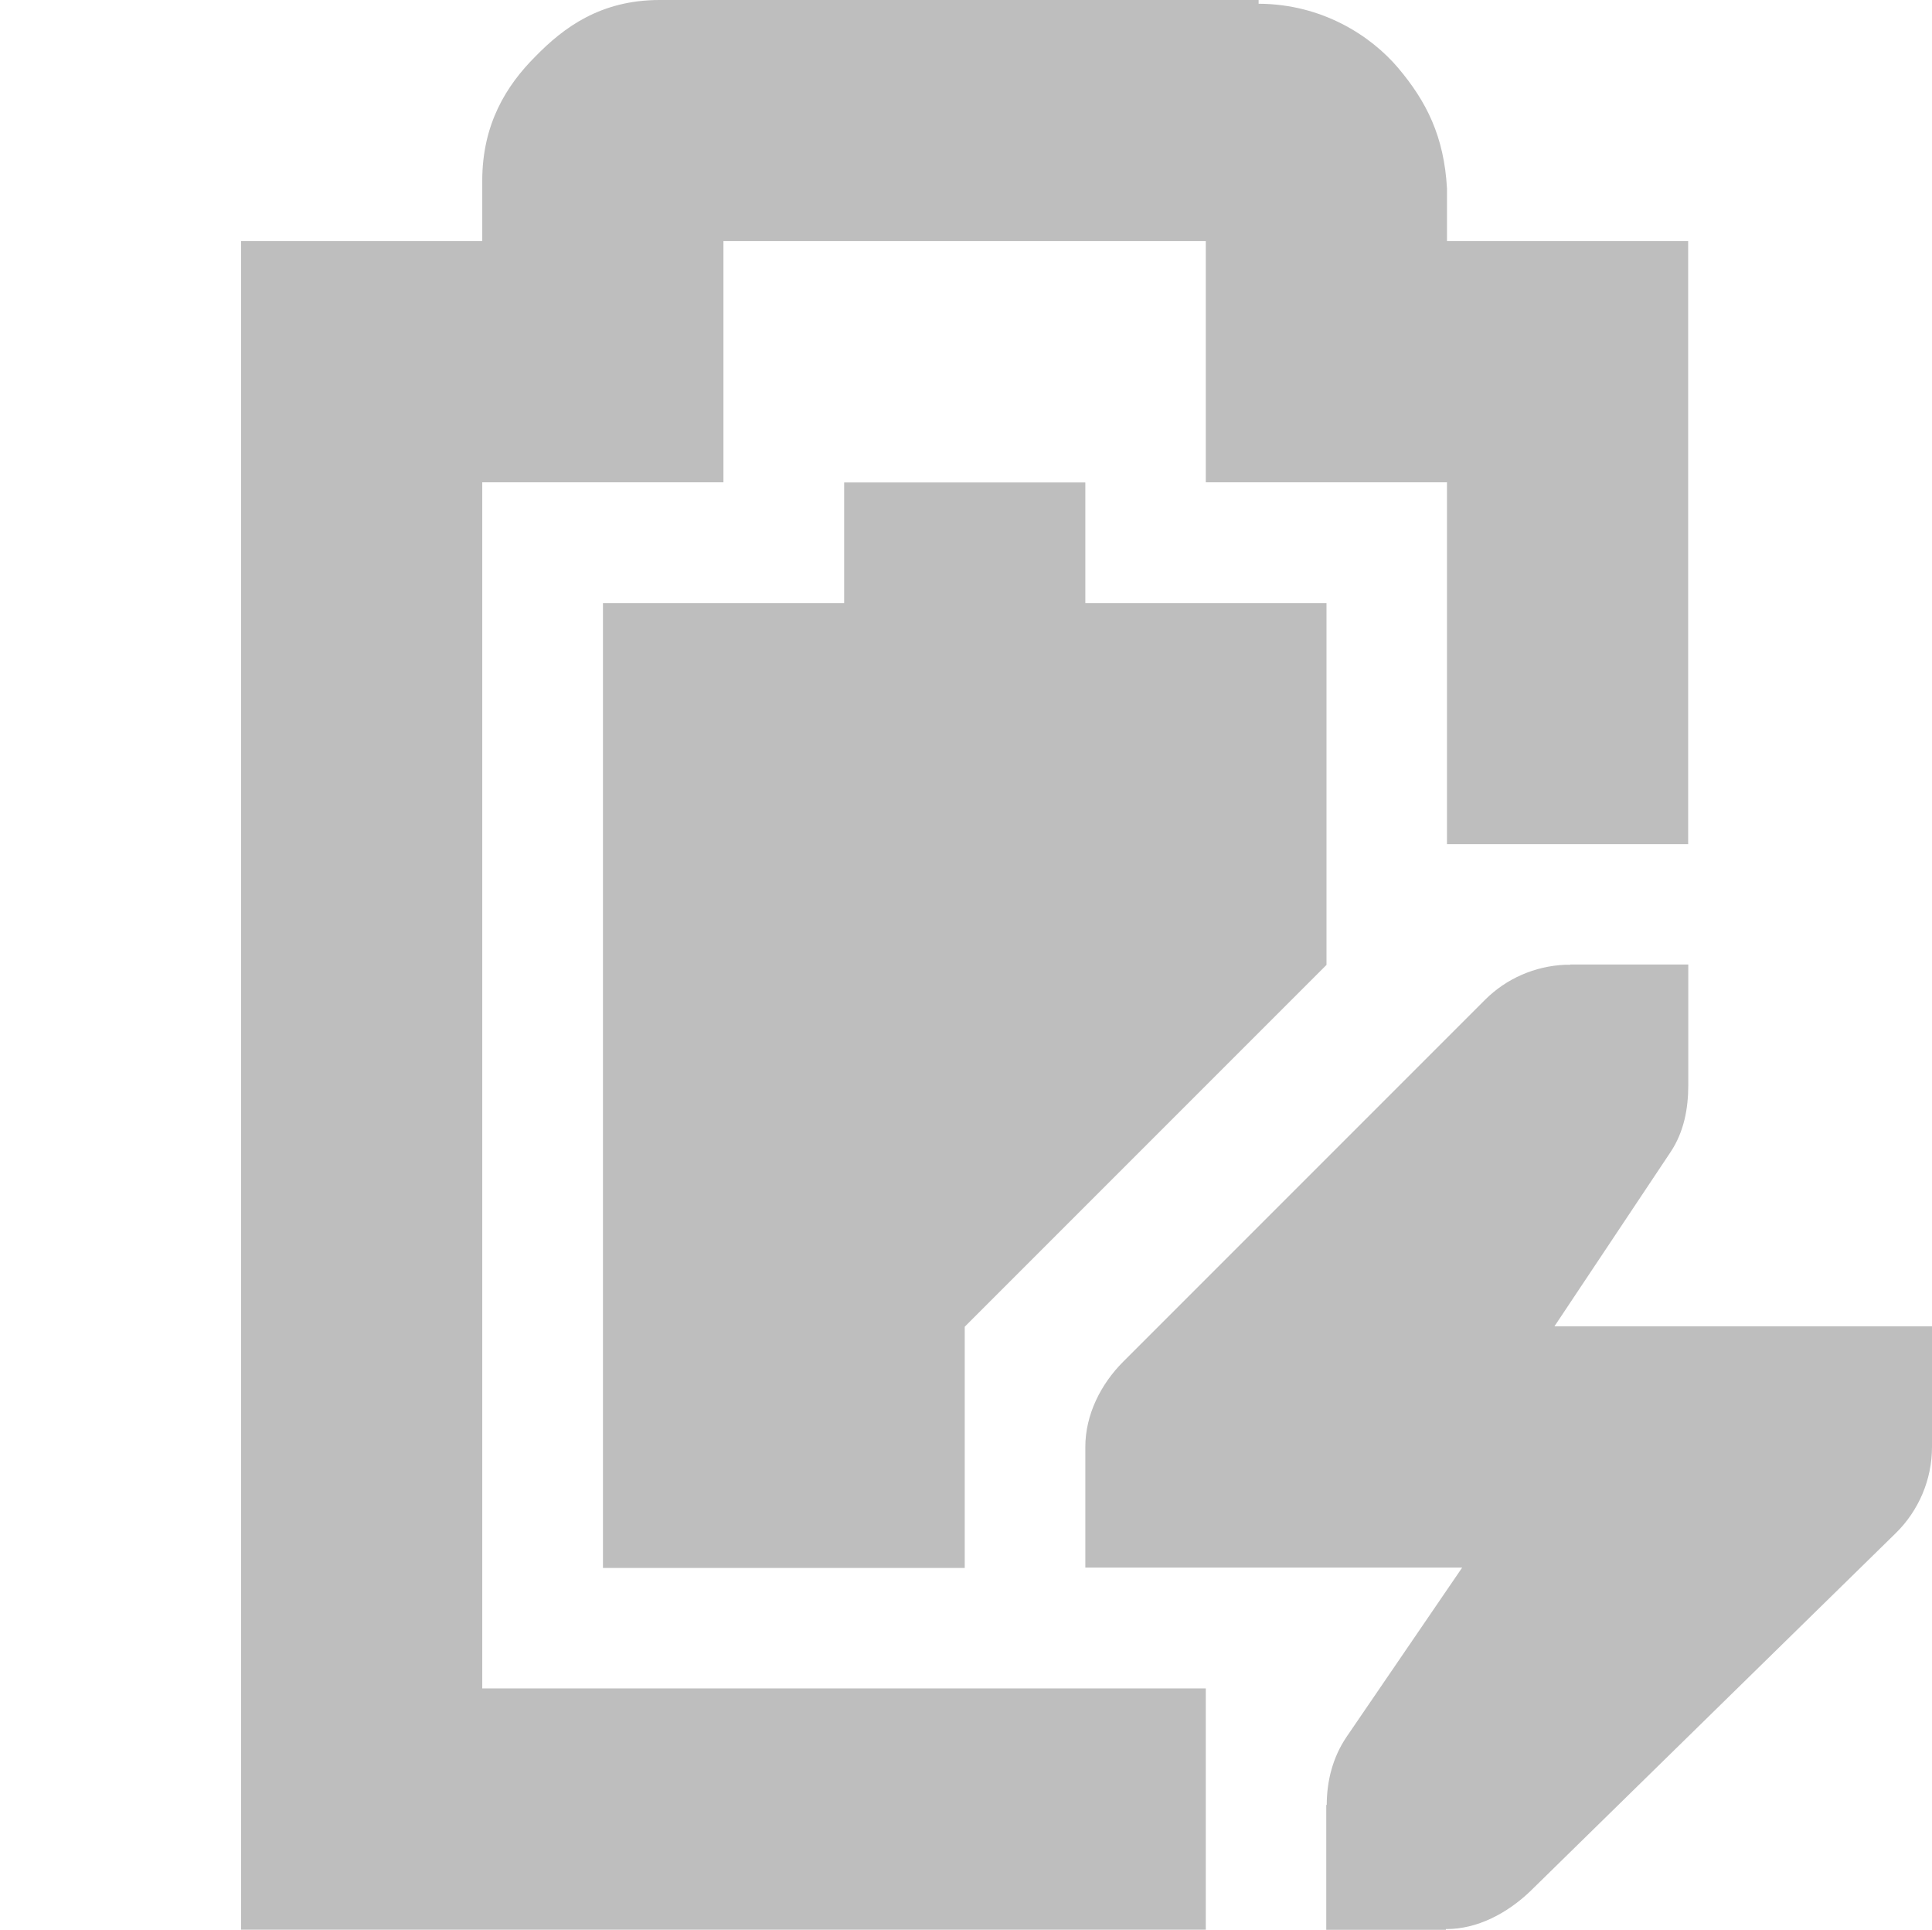 <?xml version="1.0" encoding="UTF-8" standalone="no"?>
<!-- Created with Inkscape (http://www.inkscape.org/) -->

<svg
   xmlns:dc="http://purl.org/dc/elements/1.1/"
   xmlns:cc="http://creativecommons.org/ns#"
   xmlns:rdf="http://www.w3.org/1999/02/22-rdf-syntax-ns#"
   xmlns:svg="http://www.w3.org/2000/svg"
   xmlns="http://www.w3.org/2000/svg"
   xmlns:sodipodi="http://sodipodi.sourceforge.net/DTD/sodipodi-0.dtd"
   xmlns:inkscape="http://www.inkscape.org/namespaces/inkscape"
   id="svg7384"
   height="16"
   width="16.021"
   version="1.1"
   sodipodi:docname="battery-level-90-charged-symbolic.svg"
   inkscape:version="0.92.5 (2060ec1f9f, 2020-04-08)">
  <defs
     id="defs11" />
  <sodipodi:namedview
     pagecolor="#ffffff"
     bordercolor="#666666"
     borderopacity="1"
     objecttolerance="10"
     gridtolerance="10"
     guidetolerance="10"
     inkscape:pageopacity="0"
     inkscape:pageshadow="2"
     inkscape:window-width="1920"
     inkscape:window-height="1015"
     id="namedview9"
     showgrid="true"
     inkscape:zoom="45.254834"
     inkscape:cx="4.4412521"
     inkscape:cy="7.1499038"
     inkscape:window-x="0"
     inkscape:window-y="0"
     inkscape:window-maximized="1"
     inkscape:current-layer="svg7384">
    <inkscape:grid
       type="xygrid"
       id="grid936" />
  </sodipodi:namedview>
  <title
     id="title9167">Gnome Symbolic Icon Theme</title>
  <path
     style="fill:#bebebe;fill-opacity:1"
     d="M 7 4 L 7 5 L 5 5 L 5 13 L 8 13 L 8 11 L 11 8 L 11 5 L 9 5 L 9 4 L 7 4 z "
     id="rect6060-6" />
  <path
     style="color:#bebebe;font-variant-ligatures:normal;font-variant-position:normal;font-variant-caps:normal;font-variant-numeric:normal;font-variant-alternates:normal;font-feature-settings:normal;text-indent:0;text-decoration:none;text-decoration-line:none;text-decoration-style:solid;text-decoration-color:#000000;text-transform:none;text-orientation:mixed;dominant-baseline:auto;white-space:normal;shape-padding:0;isolation:auto;mix-blend-mode:normal;solid-color:#000000;fill:#bebebe;color-rendering:auto;image-rendering:auto;shape-rendering:auto;enable-background:accumulate;fill-opacity:1;opacity:1"
     d="m 13.021,7.997 v 0.002 c -0.014,-3.077e-4 -0.029,-3.077e-4 -0.043,0 -0.25,0.011 -0.487,0.114 -0.664,0.291 L 9.314,11.29 C 9.126,11.478 9,11.732 9,11.997 c -4.07e-5,0.005 -4.07e-5,0.01 0,0.016 v 0.984 h 1.021 1 1.104 l -0.959,1.404 c -0.113,0.167 -0.164,0.363 -0.164,0.564 h -0.004 L 10.998,16 h 0.992 v -0.006 c 0.261,0.002 0.511,-0.133 0.699,-0.313 l 3.031,-2.969 c 0.192,-0.188 0.301,-0.446 0.301,-0.715 3e-6,-0.001 3e-6,-0.003 0,-0.004 v -0.996 h -1 -1 -1.131 l 0.963,-1.445 C 13.963,9.387 14,9.194 14,8.997 c 2.3e-5,-0.004 2.3e-5,-0.008 0,-0.012 V 7.997 Z"
     id="path12871-5"
     inkscape:connector-curvature="0"
     sodipodi:nodetypes="cccccccccccccccccccccccccccccc" />
  <path
     inkscape:connector-curvature="0"
     d="M 5.47,0 C 4.98,0 4.674,0.228 4.439,0.469 c -0.24,0.24 -0.44,0.56 -0.44,1.03 v 0.5 h -1 -1 v 1 12 1 h 1 7 v -2 h -6 v -10 h 1 1 v -1 -1 h 4 v 1 1 h 1 1 v 3 h 2 v -4 -1 h -1 -1 v -0.375 -0.031 -0.031 c -0.024,-0.431 -0.17,-0.721 -0.406,-1 -0.224,-0.264 -0.627,-0.529 -1.156,-0.531 v -0.031 h -0.062 -4.906 z"
     style="color:#bebebe;text-indent:0;text-transform:none;fill:#bebebe"
     id="path10743" />
</svg>
